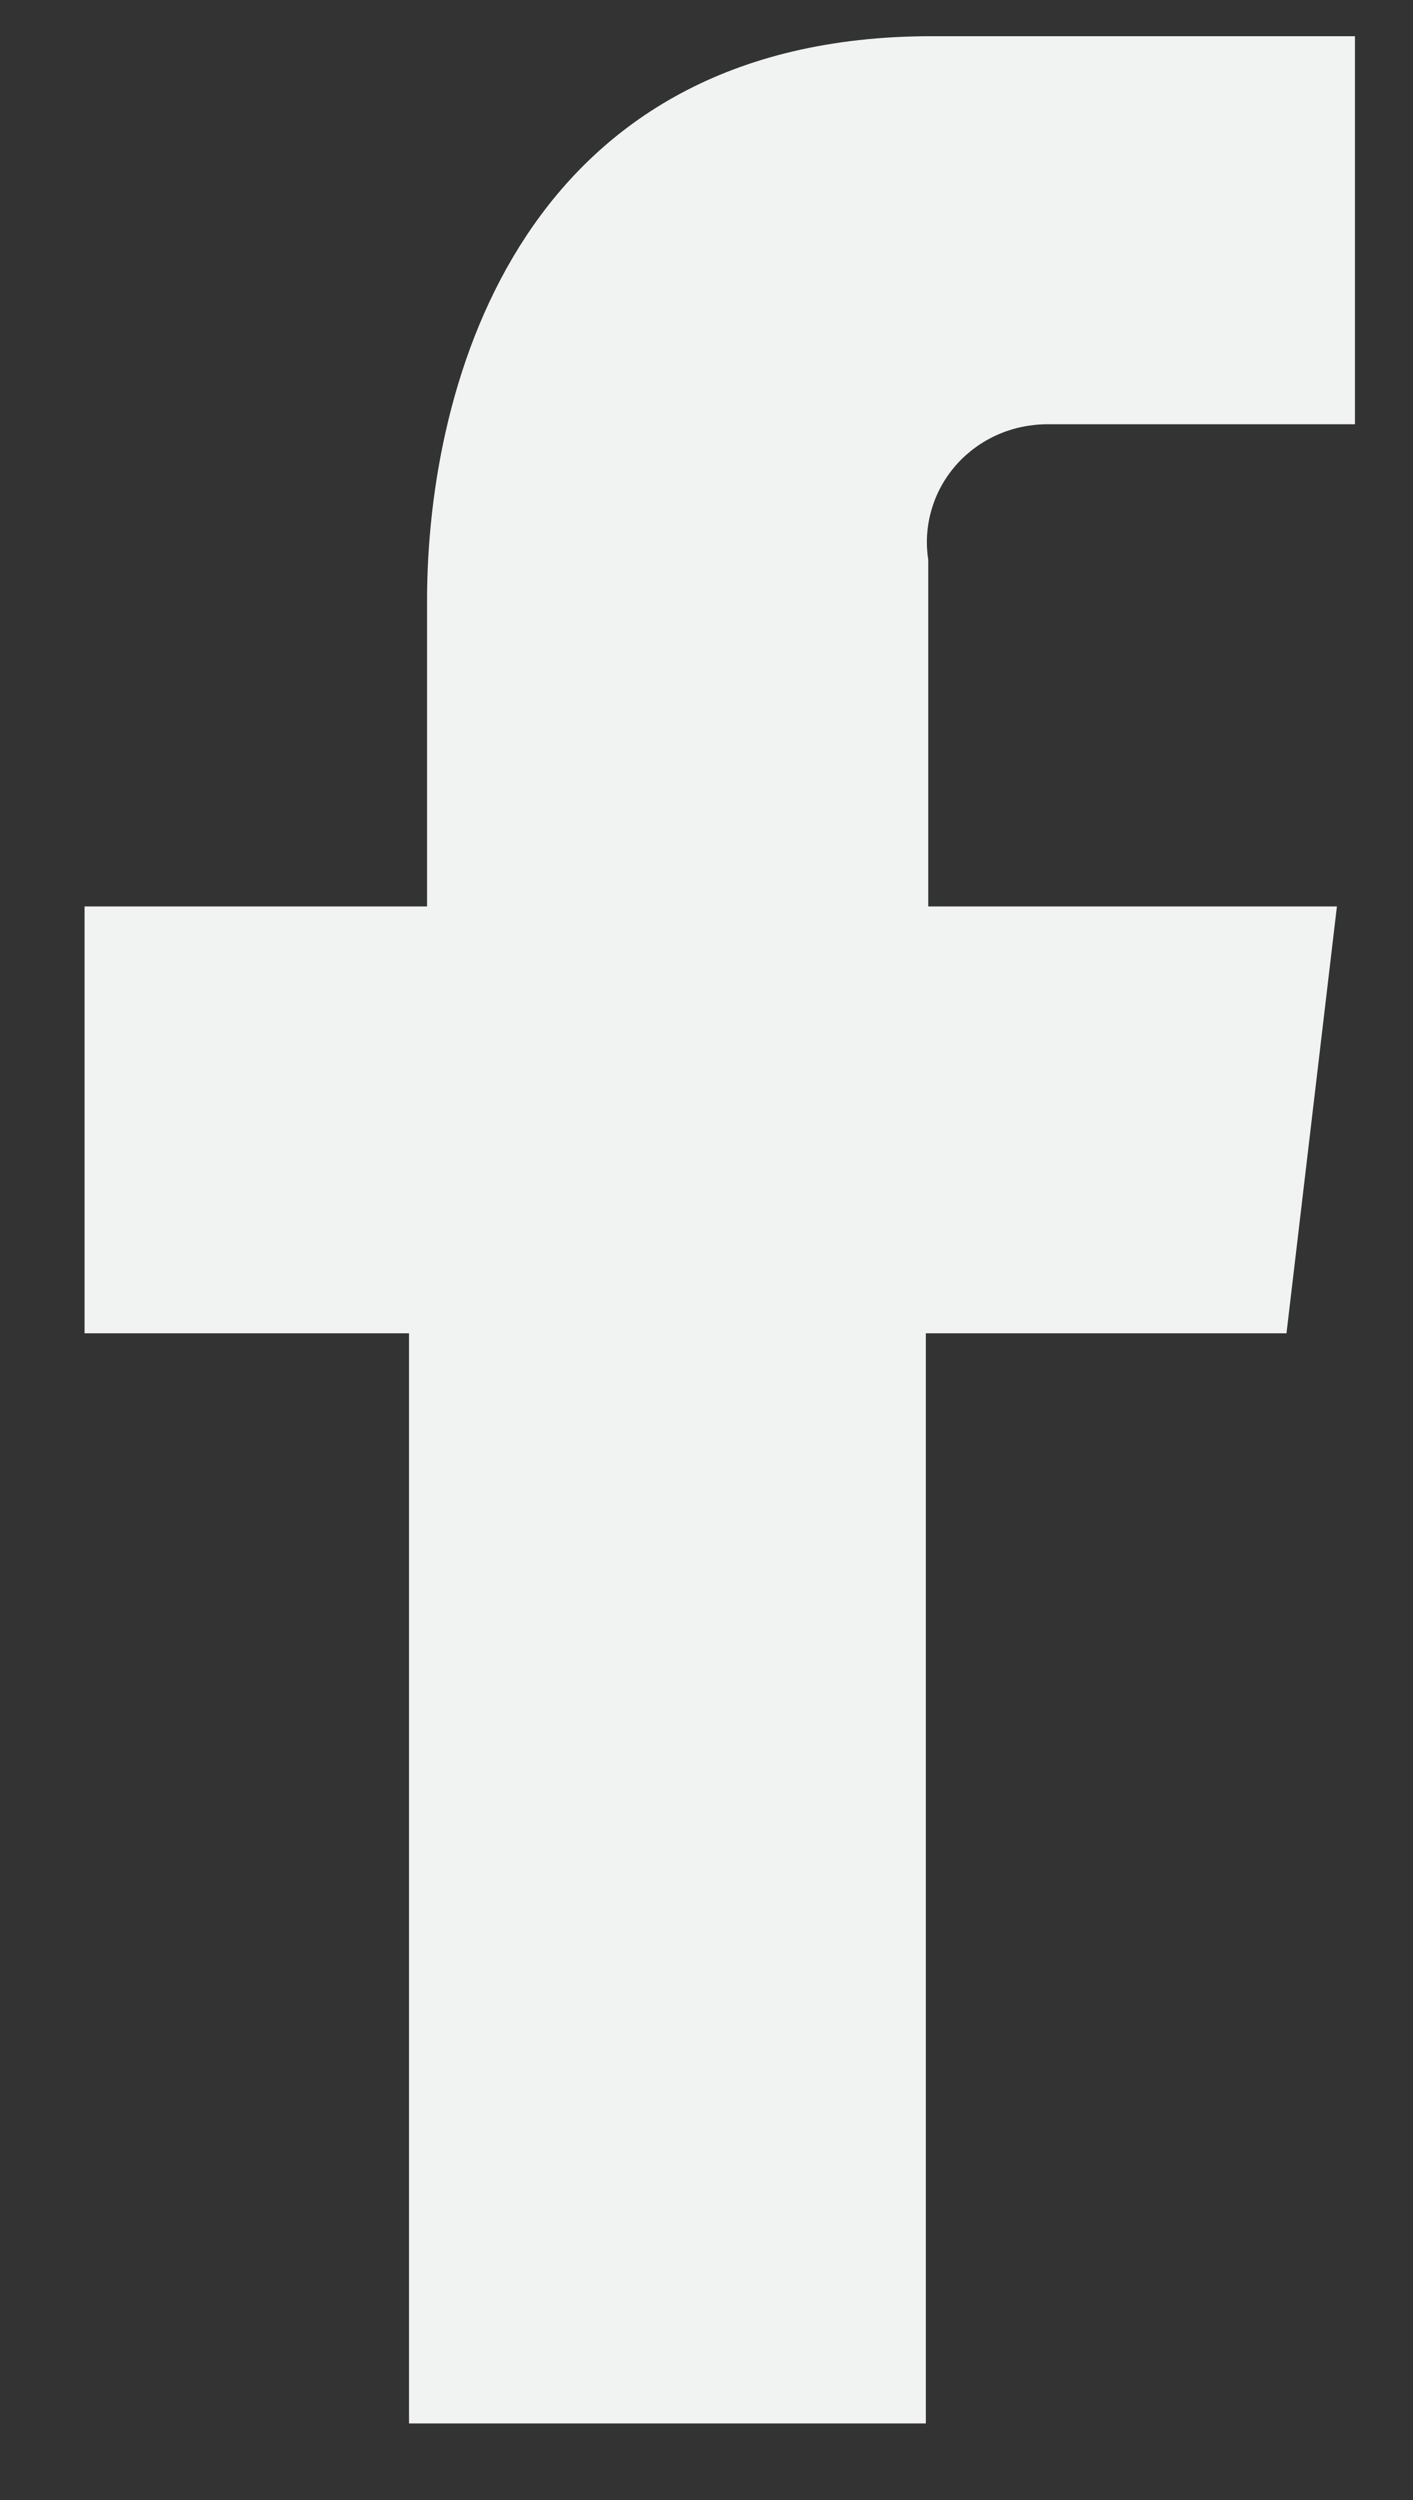 <svg width="13" height="23" viewBox="0 0 13 23" fill="none" xmlns="http://www.w3.org/2000/svg">
<rect x="0" y="0" width="13" height="23" fill="#333333" stroke="none"/>
<path d="M11.836 12.266H8.518V22.295H3.763V12.266H0.778V8.339H3.929V5.526C3.929 3.503 4.814 0.333 8.573 0.333H12.466V3.903H9.646C9.486 3.902 9.327 3.934 9.181 3.998C9.035 4.062 8.904 4.157 8.799 4.275C8.694 4.394 8.616 4.533 8.572 4.684C8.527 4.834 8.516 4.993 8.54 5.148V8.339H12.3L11.836 12.266Z" fill="#F1F2F2"/>
</svg>
